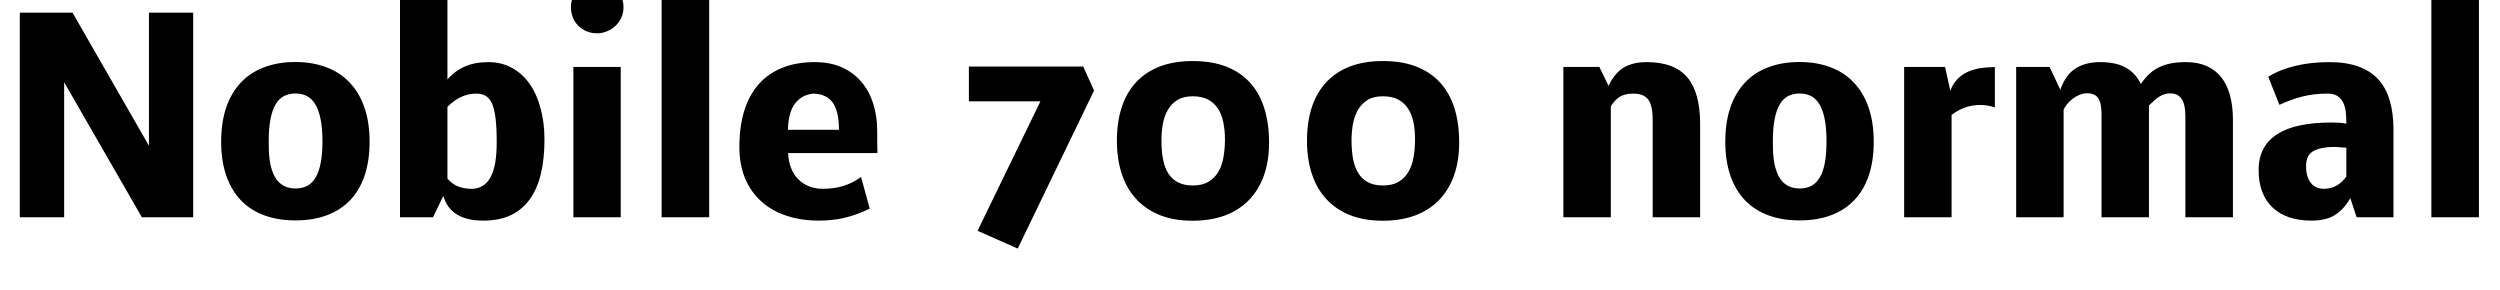 <svg xmlns="http://www.w3.org/2000/svg" xmlns:xlink="http://www.w3.org/1999/xlink" width="233.438" height="27.059"><path fill="black" d="M18.04 20.29L13.25 20.29L5.99 7.68L5.99 20.29L1.85 20.29L1.85 1.18L6.77 1.18L13.91 13.61L13.91 1.18L18.04 1.18L18.04 20.29ZM27.59 17.60L27.59 17.60Q28.21 17.60 28.68 17.36Q29.14 17.12 29.46 16.59Q29.78 16.07 29.94 15.23Q30.11 14.39 30.11 13.20L30.11 13.20Q30.11 12.01 29.94 11.16Q29.78 10.31 29.46 9.77Q29.14 9.23 28.68 8.98Q28.21 8.73 27.59 8.73L27.59 8.73Q26.96 8.73 26.50 8.98Q26.03 9.23 25.72 9.77Q25.41 10.31 25.25 11.16Q25.09 12 25.09 13.20L25.09 13.20Q25.09 13.69 25.11 14.20Q25.14 14.72 25.22 15.21Q25.31 15.69 25.48 16.12Q25.64 16.55 25.92 16.88Q26.19 17.20 26.60 17.40Q27.01 17.59 27.59 17.60ZM34.51 13.23L34.51 13.23Q34.51 15.01 34.05 16.38Q33.59 17.75 32.70 18.69Q31.80 19.62 30.52 20.10Q29.24 20.58 27.59 20.58L27.59 20.58Q25.95 20.58 24.66 20.10Q23.37 19.62 22.48 18.69Q21.59 17.75 21.12 16.38Q20.65 15.01 20.65 13.23L20.65 13.23Q20.65 11.43 21.12 10.04Q21.60 8.65 22.49 7.71Q23.38 6.76 24.67 6.28Q25.96 5.79 27.57 5.79L27.57 5.79Q29.19 5.79 30.47 6.28Q31.76 6.76 32.65 7.71Q33.55 8.65 34.03 10.04Q34.51 11.43 34.51 13.23ZM44.04 17.63L44.04 17.63Q44.61 17.63 45.05 17.37Q45.49 17.11 45.79 16.57Q46.09 16.03 46.24 15.20Q46.38 14.37 46.38 13.22L46.38 13.22Q46.38 11.88 46.27 11.02Q46.16 10.15 45.93 9.64Q45.69 9.14 45.33 8.94Q44.96 8.74 44.45 8.74L44.45 8.74Q43.78 8.74 43.13 9.02Q42.48 9.29 41.78 9.97L41.78 9.97L41.78 16.68Q42.28 17.24 42.83 17.43Q43.38 17.63 44.04 17.63ZM45.13 20.60L45.13 20.60Q42.05 20.60 41.40 18.29L41.40 18.29L40.43 20.29L37.35 20.29L37.35-0.14L41.78-0.73L41.78 7.42Q42.48 6.61 43.41 6.21Q44.34 5.80 45.59 5.80L45.59 5.80Q46.83 5.80 47.81 6.34Q48.79 6.88 49.46 7.84Q50.13 8.80 50.48 10.13Q50.84 11.45 50.84 13.02L50.84 13.02Q50.84 14.84 50.50 16.25Q50.16 17.66 49.45 18.63Q48.75 19.59 47.68 20.10Q46.61 20.60 45.13 20.60ZM57.96 20.29L53.54 20.29L53.54 6.25L57.96 6.25L57.96 20.29ZM53.31 0.67L53.31 0.67Q53.31 0.15 53.50-0.29Q53.68-0.74 54.02-1.07Q54.35-1.41 54.79-1.59Q55.23-1.78 55.75-1.78L55.75-1.78Q56.25-1.78 56.70-1.59Q57.14-1.41 57.48-1.08Q57.82-0.75 58.02-0.30Q58.22 0.15 58.22 0.67L58.22 0.67Q58.22 1.20 58.02 1.64Q57.82 2.09 57.47 2.41Q57.13 2.74 56.68 2.92Q56.24 3.11 55.75 3.11L55.75 3.11Q55.22 3.11 54.77 2.92Q54.32 2.73 53.99 2.40Q53.67 2.07 53.49 1.63Q53.31 1.18 53.31 0.67ZM66.22-0.74L66.22 20.29L61.78 20.29L61.78-0.14L66.22-0.74ZM80.40 16.52L81.21 19.48Q80.05 20.05 78.90 20.33Q77.75 20.60 76.48 20.60L76.48 20.60Q74.80 20.60 73.43 20.14Q72.06 19.69 71.09 18.81Q70.11 17.93 69.57 16.65Q69.04 15.36 69.04 13.72L69.04 13.72Q69.04 11.81 69.50 10.33Q69.96 8.85 70.86 7.85Q71.75 6.84 73.07 6.32Q74.38 5.80 76.09 5.80L76.09 5.80Q77.51 5.80 78.59 6.28Q79.68 6.76 80.41 7.62Q81.15 8.47 81.53 9.66Q81.91 10.84 81.91 12.25L81.91 12.25Q81.91 12.75 81.91 13.26Q81.91 13.77 81.93 14.29L81.93 14.29L73.59 14.29Q73.62 15.02 73.85 15.64Q74.07 16.25 74.49 16.69Q74.91 17.13 75.50 17.38Q76.09 17.63 76.83 17.63L76.83 17.63Q77.88 17.63 78.76 17.36Q79.63 17.09 80.40 16.52L80.40 16.52ZM78.34 12.12L78.34 12.15Q78.34 10.41 77.77 9.60Q77.20 8.79 75.98 8.74L75.98 8.74Q75.35 8.79 74.89 9.07Q74.44 9.35 74.14 9.80Q73.85 10.25 73.72 10.85Q73.58 11.45 73.58 12.12L73.58 12.12L78.34 12.12ZM101.14 6.21L102.16 8.45L95.03 23.21L91.28 21.55L97.15 9.46L90.47 9.46L90.47 6.21L101.14 6.21ZM111.38 17.32L111.38 17.32Q112.25 17.32 112.83 16.98Q113.41 16.64 113.76 16.05Q114.11 15.47 114.24 14.68Q114.38 13.89 114.38 12.98L114.38 12.98Q114.38 12.13 114.22 11.40Q114.07 10.66 113.72 10.13Q113.37 9.60 112.79 9.29Q112.22 8.99 111.38 8.99L111.38 8.99Q110.51 8.99 109.95 9.33Q109.38 9.68 109.05 10.26Q108.71 10.84 108.58 11.58Q108.45 12.33 108.45 13.11L108.45 13.11Q108.45 14.10 108.60 14.88Q108.75 15.67 109.10 16.21Q109.45 16.75 110.01 17.03Q110.57 17.32 111.38 17.32ZM111.38 5.70L111.38 5.70Q113.14 5.70 114.48 6.21Q115.82 6.73 116.71 7.71Q117.61 8.68 118.05 10.10Q118.50 11.52 118.50 13.31L118.50 13.31Q118.50 15.02 118.02 16.38Q117.54 17.73 116.63 18.67Q115.71 19.62 114.38 20.12Q113.05 20.61 111.35 20.61L111.35 20.61Q109.61 20.61 108.29 20.08Q106.97 19.55 106.08 18.57Q105.19 17.60 104.74 16.22Q104.29 14.84 104.29 13.15L104.29 13.15Q104.29 11.38 104.75 9.99Q105.21 8.60 106.11 7.65Q107.02 6.69 108.34 6.19Q109.66 5.70 111.38 5.70ZM129.13 17.32L129.13 17.32Q130.01 17.32 130.59 16.98Q131.17 16.64 131.51 16.05Q131.86 15.47 131.99 14.68Q132.13 13.89 132.13 12.98L132.13 12.98Q132.13 12.13 131.98 11.40Q131.82 10.66 131.47 10.13Q131.12 9.60 130.55 9.29Q129.97 8.99 129.13 8.99L129.13 8.99Q128.26 8.99 127.70 9.33Q127.14 9.68 126.80 10.26Q126.47 10.84 126.33 11.58Q126.20 12.33 126.20 13.11L126.20 13.11Q126.20 14.10 126.35 14.88Q126.50 15.67 126.86 16.21Q127.21 16.75 127.76 17.03Q128.32 17.32 129.13 17.32ZM129.13 5.70L129.13 5.70Q130.90 5.70 132.23 6.21Q133.57 6.73 134.47 7.71Q135.36 8.68 135.81 10.10Q136.25 11.52 136.25 13.31L136.25 13.31Q136.25 15.02 135.77 16.38Q135.29 17.73 134.38 18.67Q133.46 19.62 132.13 20.12Q130.80 20.61 129.11 20.61L129.11 20.61Q127.36 20.61 126.04 20.08Q124.72 19.55 123.83 18.57Q122.94 17.60 122.49 16.22Q122.04 14.84 122.04 13.15L122.04 13.15Q122.04 11.38 122.50 9.99Q122.96 8.60 123.87 7.65Q124.77 6.69 126.09 6.19Q127.42 5.70 129.13 5.70ZM149.34 6.25L150.20 8.02Q150.73 6.87 151.58 6.33Q152.44 5.80 153.74 5.80L153.74 5.80Q156.35 5.80 157.55 7.22Q158.75 8.64 158.75 11.55L158.75 11.55L158.75 20.29L154.32 20.29L154.32 11.23Q154.32 10.50 154.21 10.02Q154.10 9.54 153.87 9.26Q153.64 8.98 153.30 8.86Q152.95 8.74 152.50 8.74L152.50 8.74Q151.66 8.74 151.17 9.09Q150.67 9.45 150.41 9.95L150.41 9.95L150.41 20.29L145.98 20.29L145.98 6.25L149.34 6.25ZM168.04 17.60L168.04 17.60Q168.66 17.60 169.13 17.36Q169.59 17.12 169.91 16.59Q170.23 16.07 170.39 15.23Q170.55 14.39 170.55 13.20L170.55 13.20Q170.55 12.01 170.39 11.16Q170.23 10.31 169.91 9.77Q169.59 9.23 169.13 8.98Q168.66 8.73 168.04 8.73L168.04 8.73Q167.41 8.73 166.95 8.98Q166.48 9.23 166.17 9.77Q165.86 10.31 165.70 11.16Q165.54 12 165.54 13.20L165.54 13.20Q165.54 13.69 165.56 14.20Q165.59 14.72 165.67 15.21Q165.76 15.69 165.93 16.12Q166.09 16.55 166.37 16.88Q166.64 17.20 167.05 17.40Q167.46 17.59 168.04 17.60ZM174.96 13.23L174.96 13.23Q174.96 15.01 174.50 16.38Q174.04 17.75 173.14 18.69Q172.25 19.62 170.97 20.10Q169.69 20.58 168.04 20.58L168.04 20.58Q166.39 20.58 165.11 20.10Q163.82 19.62 162.93 18.69Q162.04 17.75 161.57 16.38Q161.10 15.01 161.10 13.23L161.10 13.23Q161.10 11.43 161.57 10.04Q162.05 8.65 162.94 7.71Q163.83 6.76 165.12 6.28Q166.41 5.79 168.02 5.79L168.02 5.79Q169.64 5.79 170.92 6.28Q172.21 6.76 173.10 7.71Q174 8.65 174.48 10.04Q174.96 11.43 174.96 13.23ZM181.62 6.25L182.11 8.47Q182.37 7.79 182.79 7.37Q183.21 6.94 183.76 6.70Q184.30 6.46 184.94 6.36Q185.58 6.27 186.27 6.26L186.27 6.26L186.27 10.03Q185.93 9.91 185.60 9.86Q185.26 9.80 184.89 9.80L184.89 9.80Q184.22 9.80 183.56 10.01Q182.89 10.23 182.23 10.73L182.23 10.73L182.23 20.29L177.80 20.29L177.80 6.25L181.62 6.25ZM192.69 10.25L192.69 20.29L188.26 20.29L188.26 6.25L191.38 6.25L192.38 8.38Q192.88 6.97 193.81 6.39Q194.74 5.80 196.10 5.80L196.10 5.80Q196.77 5.80 197.34 5.91Q197.91 6.01 198.38 6.25Q198.86 6.49 199.24 6.88Q199.62 7.27 199.90 7.84L199.90 7.84Q200.26 7.31 200.67 6.93Q201.08 6.54 201.58 6.29Q202.08 6.05 202.70 5.92Q203.32 5.80 204.12 5.80L204.12 5.80Q205.21 5.80 206.03 6.16Q206.85 6.52 207.40 7.20Q207.95 7.89 208.22 8.88Q208.50 9.88 208.50 11.16L208.50 11.16L208.50 20.29L204.06 20.29L204.06 10.80Q204.06 8.72 202.66 8.72L202.66 8.72Q202.37 8.72 202.12 8.79Q201.87 8.87 201.63 9.02Q201.40 9.16 201.16 9.38Q200.92 9.59 200.66 9.84L200.66 9.84L200.66 20.29L196.23 20.29L196.23 10.66Q196.23 9.60 195.91 9.15Q195.60 8.71 194.89 8.71L194.89 8.71Q194.52 8.71 194.16 8.86Q193.80 9.01 193.51 9.24Q193.22 9.47 193.00 9.74Q192.79 10.01 192.69 10.25L192.69 10.25ZM217.35 8.74L217.35 8.74Q216.07 8.74 215.00 9.01Q213.93 9.28 212.84 9.79L212.84 9.79L211.80 7.17Q212.89 6.49 214.33 6.15Q215.77 5.80 217.50 5.80L217.50 5.80Q219.08 5.80 220.21 6.21Q221.34 6.61 222.07 7.41Q222.80 8.20 223.14 9.38Q223.49 10.55 223.49 12.07L223.49 12.07L223.49 20.29L220.05 20.29L219.46 18.50Q219.13 19.07 218.77 19.46Q218.40 19.85 217.97 20.11Q217.54 20.37 217.01 20.48Q216.49 20.60 215.85 20.60L215.85 20.60Q214.69 20.60 213.77 20.30Q212.86 19.99 212.22 19.39Q211.58 18.80 211.24 17.92Q210.90 17.04 210.90 15.89L210.90 15.89Q210.90 14.73 211.35 13.89Q211.80 13.05 212.67 12.51Q213.54 11.96 214.80 11.70Q216.07 11.44 217.71 11.44L217.71 11.44Q218.05 11.44 218.40 11.46Q218.74 11.48 219.09 11.54L219.09 11.54Q219.09 11.07 219.05 10.58Q219.01 10.09 218.84 9.68Q218.67 9.27 218.32 9.01Q217.97 8.74 217.35 8.74ZM217.01 17.63L217.01 17.63Q218.25 17.63 219.09 16.49L219.09 16.49L219.09 13.79Q218.71 13.77 218.43 13.75Q218.14 13.72 218.10 13.72L218.10 13.72Q217.25 13.72 216.71 13.85Q216.18 13.97 215.87 14.20Q215.57 14.43 215.45 14.76Q215.33 15.09 215.33 15.52L215.33 15.52Q215.33 16.49 215.76 17.06Q216.19 17.63 217.01 17.63ZM231.47-0.74L231.47 20.29L227.03 20.29L227.03-0.14L231.47-0.74Z"/></svg>